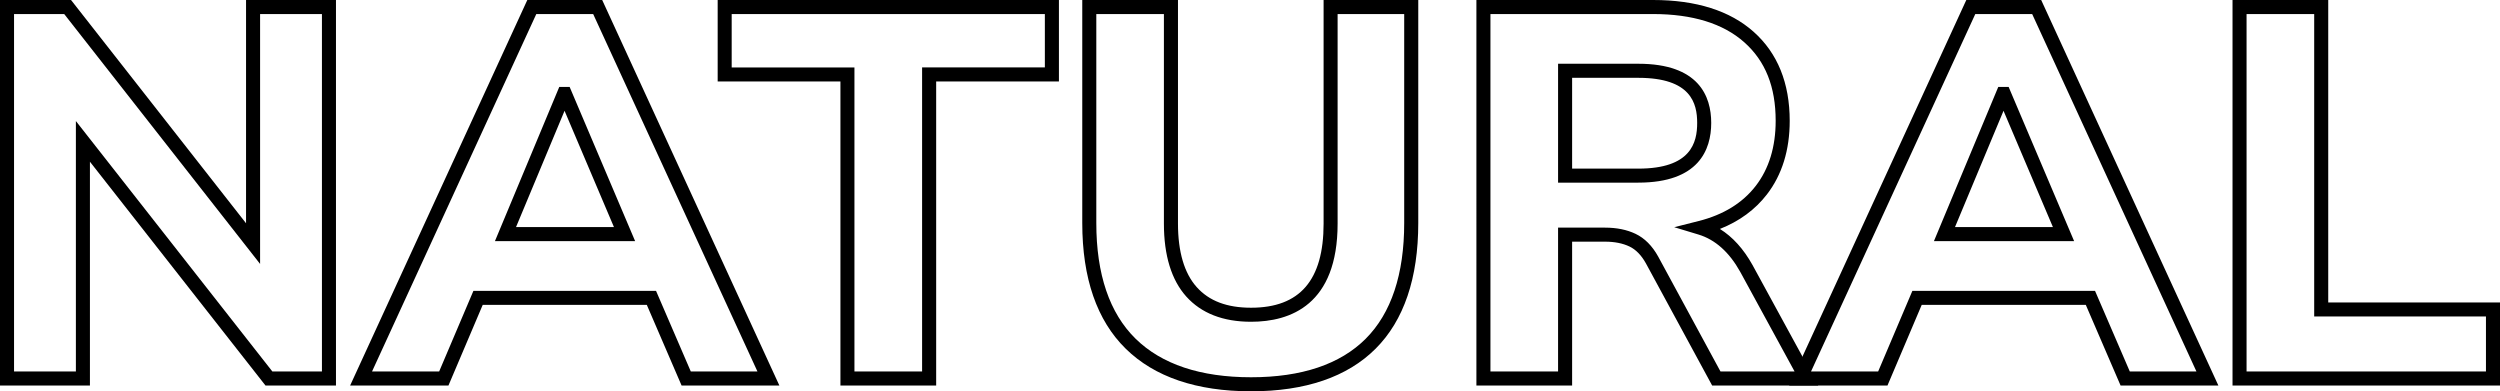 <?xml version="1.0" encoding="UTF-8"?>
<svg id="Capa_2" data-name="Capa 2" xmlns="http://www.w3.org/2000/svg" viewBox="0 0 890.17 139.33">
  <g id="Capa_1-2" data-name="Capa 1">
    <g>
      <path d="M119.63,137.27h-25.1L32.02,57.58v79.69H0V0h25.29l62.32,79.5V0h32.02v137.27ZM96.96,132.27h17.67V5h-22.02v88.98L22.86,5H5v127.27h22.02V43.1l69.95,89.16Z"/>
      <path d="M277.5,137.27h-34.81l-12.38-28.71h-58.43l-12.2,28.71h-35.01L187.76,0h26.66l63.09,137.27ZM245.98,132.27h23.72L211.21,5h-20.25l-58.49,127.27h23.9l12.2-28.71h65.02l12.38,28.71ZM226.16,85.86h-49.93l22.91-54.91h3.69l23.32,54.91ZM183.74,80.86h34.87l-17.59-41.41-17.28,41.41Z"/>
      <path d="M333.33,137.27h-34.08V29.01h-43.71V0h121.51v29.01h-43.71v108.25ZM304.25,132.27h24.08V24.01h43.71V5h-111.51v19.01h43.71v108.25Z"/>
      <path d="M445.46,139.33c-19.35,0-34.37-5.1-44.62-15.16-10.27-10.07-15.48-25.13-15.48-44.75V0h34.08v79.61c0,10.07,2.25,17.68,6.68,22.63,4.42,4.93,10.75,7.33,19.34,7.33,17.38,0,25.83-9.8,25.83-29.96V0h33.71v79.42c0,19.61-5.11,34.66-15.18,44.73-10.07,10.07-25,15.18-44.36,15.18ZM390.36,5v74.42c0,18.23,4.7,32.08,13.98,41.18,9.29,9.11,23.12,13.73,41.12,13.73s31.72-4.61,40.82-13.71c9.1-9.1,13.71-22.96,13.71-41.2V5h-23.71v74.61c0,28.89-16.77,34.96-30.83,34.96-9.95,0-17.71-3.03-23.06-8.99-5.28-5.89-7.96-14.62-7.96-25.97V5h-24.08Z"/>
      <path d="M647.42,137.27h-37.78l-23.6-43.52c-1.6-2.87-3.56-4.89-5.82-5.97-2.4-1.15-5.32-1.73-8.68-1.73h-11.76v51.22h-34.08V0h62.91c15.32,0,27.37,3.81,35.81,11.33,8.52,7.59,12.84,18.26,12.84,31.7,0,10.4-2.73,19.22-8.12,26.2-4.19,5.43-9.81,9.55-16.74,12.29,4.52,2.81,8.41,7.1,11.6,12.82l23.42,42.93ZM612.61,132.27h26.38l-19.37-35.51c-3.9-6.99-8.9-11.45-14.85-13.25l-8.63-2.61,8.74-2.21c8.78-2.22,15.61-6.43,20.3-12.52,4.7-6.09,7.08-13.88,7.08-23.15,0-12.12-3.65-21.27-11.17-27.96-7.5-6.68-18.43-10.06-32.48-10.06h-57.91v127.27h24.08v-51.22h16.76c4.11,0,7.75.74,10.83,2.21,3.22,1.54,5.93,4.25,8.05,8.08l22.19,40.93ZM583.36,65.04h-28.58V22.7h28.58c21.45,0,25.95,11.46,25.95,21.07s-4.5,21.26-25.95,21.26ZM559.78,60.04h23.58c18.78,0,20.95-9.28,20.95-16.26s-2.17-16.07-20.95-16.07h-23.58v32.34Z"/>
      <path d="M789.88,137.27h-34.81l-12.38-28.71h-58.43l-12.19,28.71h-35.01L700.14,0h26.66l63.09,137.27ZM758.36,132.27h23.72l-58.49-127.27h-20.25l-58.49,127.27h23.9l12.19-28.71h65.03l12.38,28.71ZM738.54,85.86h-49.93l22.91-54.91h3.69l23.32,54.91ZM696.11,80.86h34.87l-17.59-41.41-17.28,41.41Z"/>
      <path d="M890.17,137.27h-95.24V0h34.08v107.69h61.16v29.58ZM799.93,132.27h85.24v-19.58h-61.16V5h-24.08v127.27Z"/>
    </g>
  </g>
</svg>